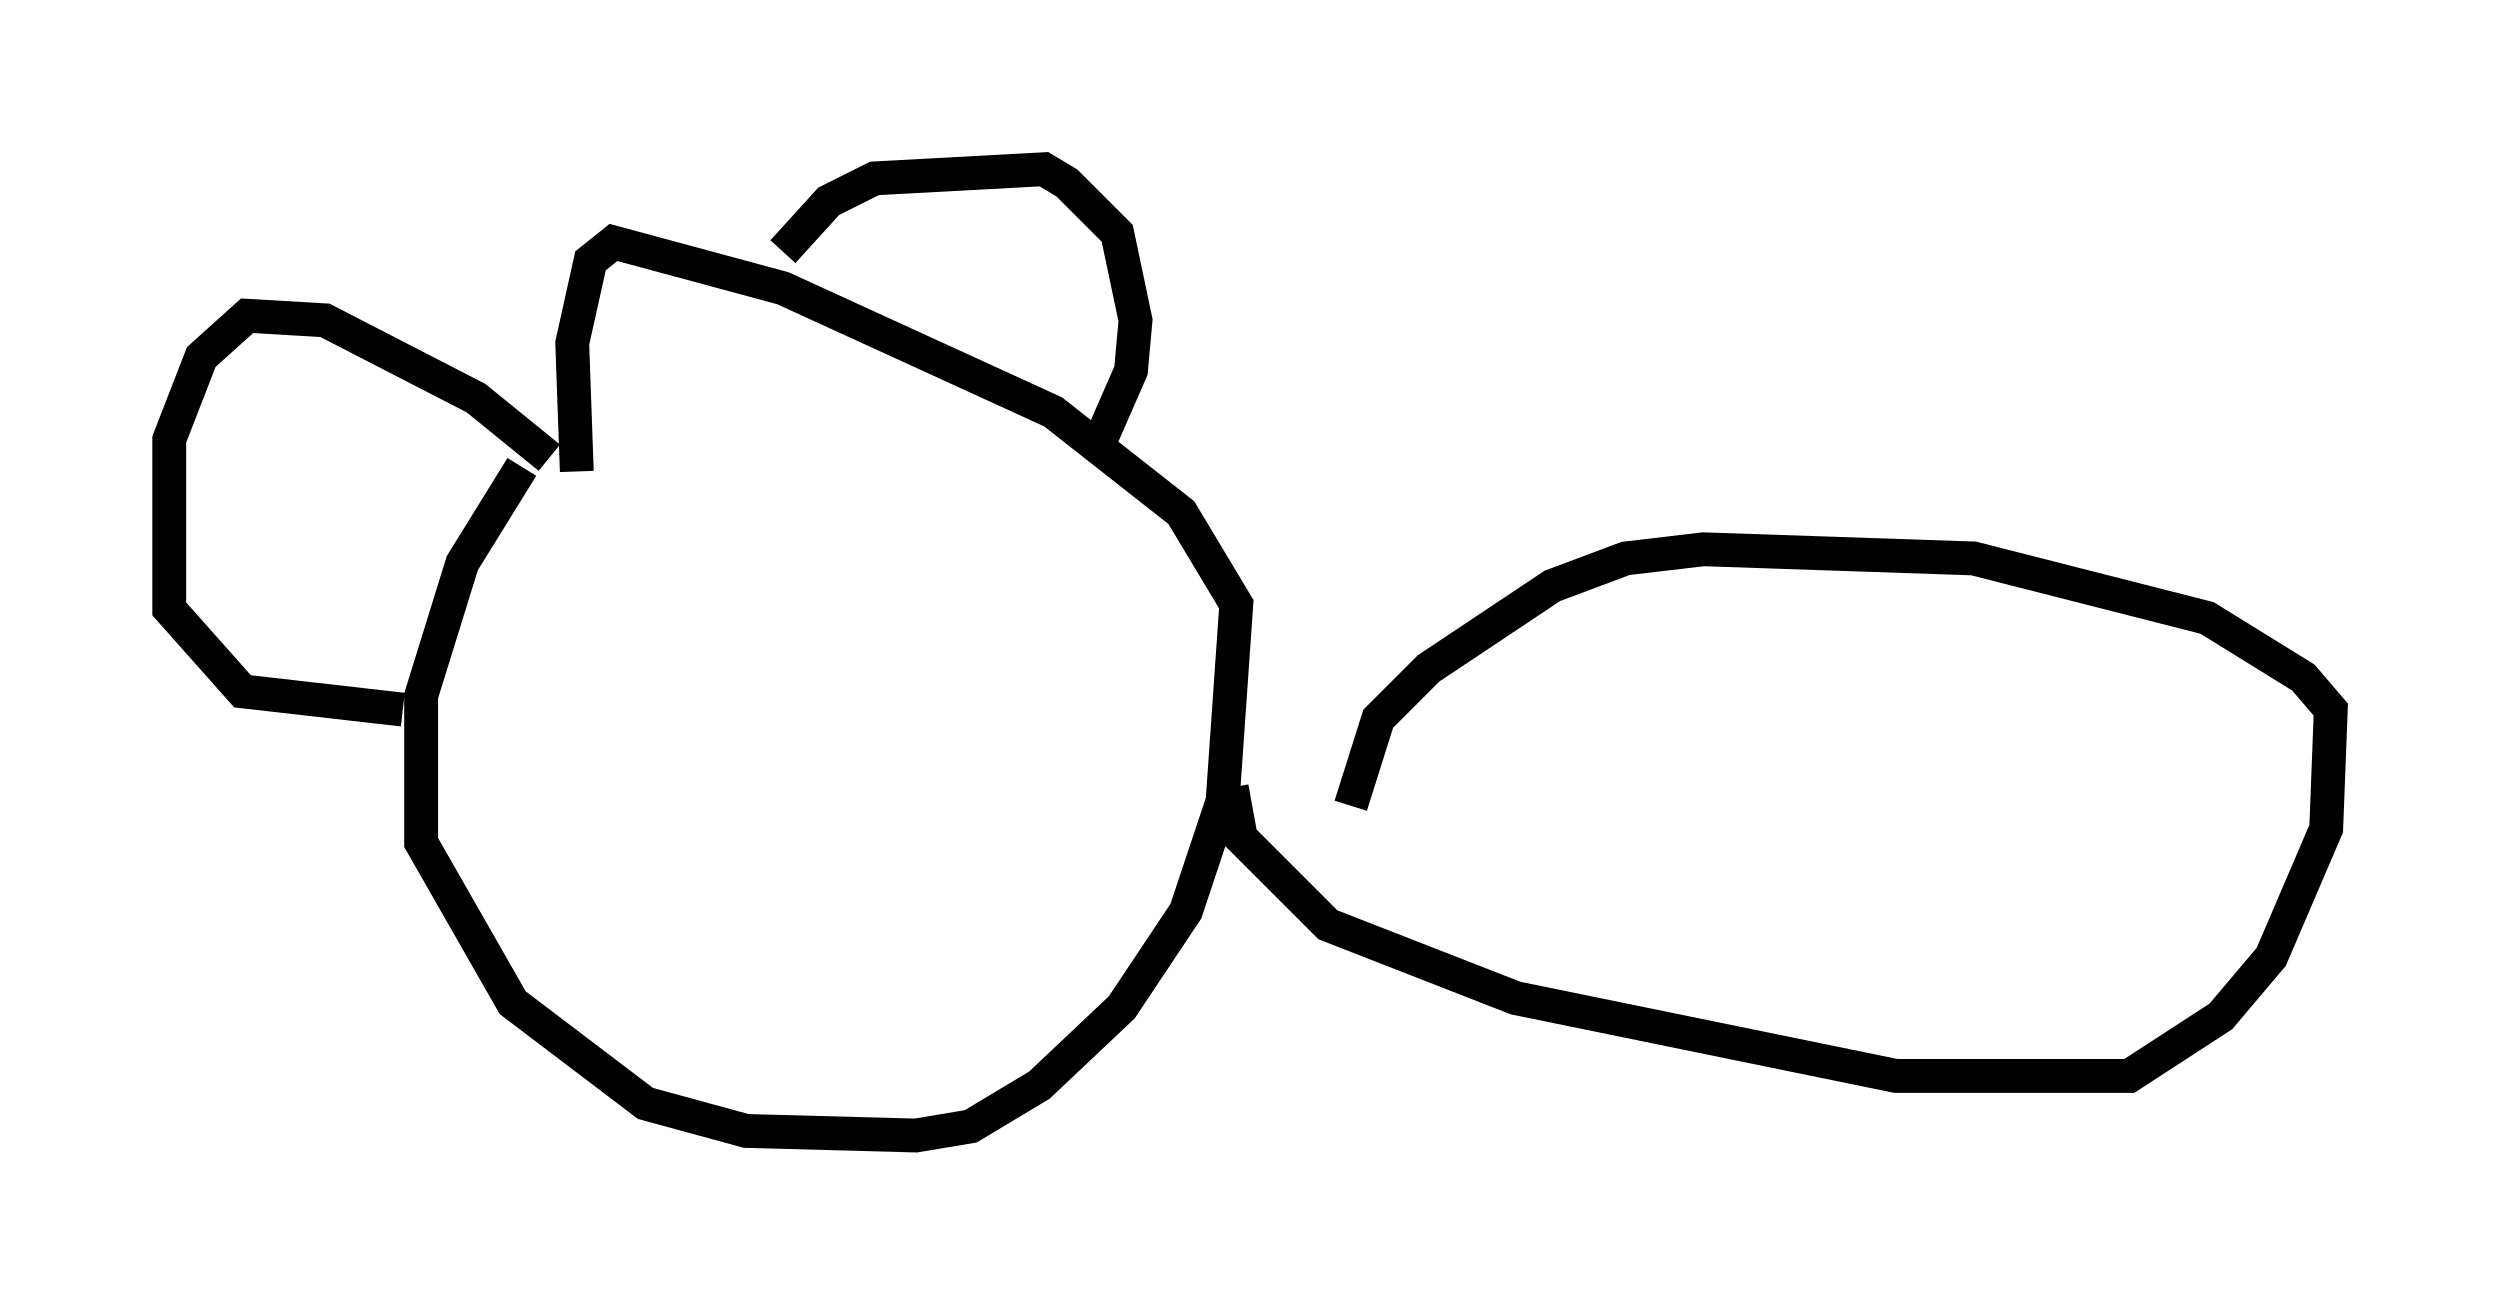 <?xml version="1.0" encoding="utf-8" ?>
<svg baseProfile="full" height="38.552" version="1.1" width="73.869" xmlns="http://www.w3.org/2000/svg" xmlns:ev="http://www.w3.org/2001/xml-events" xmlns:xlink="http://www.w3.org/1999/xlink"><defs /><rect fill="white" height="38.552" width="73.869" x="0" y="0" /><path d="M18.532, 10.413 m-3.112, 3.383 l-1.759, 2.842 -1.218, 3.924 l0.0, 4.33 2.706, 4.736 l3.924, 2.977 2.977, 0.812 l5.007, 0.135 1.624, -0.271 l2.03, -1.218 2.436, -2.3 l1.894, -2.842 1.083, -3.248 l0.406, -5.819 -1.624, -2.706 l-3.789, -2.977 -7.984, -3.654 l-5.007, -1.353 -0.677, 0.541 l-0.541, 2.436 0.135, 3.789 m-0.812, -0.406 l-2.165, -1.759 -4.465, -2.3 l-2.3, -0.135 -1.353, 1.218 l-0.947, 2.436 0.0, 5.007 l2.165, 2.436 4.736, 0.541 m11.231, -13.532 l1.353, -1.488 1.353, -0.677 l5.007, -0.271 0.677, 0.406 l1.488, 1.488 0.541, 2.571 l-0.135, 1.488 -0.947, 2.165 m3.924, 10.149 l0.271, 1.488 2.571, 2.571 l5.548, 2.165 11.231, 2.3 l6.901, 0.0 2.706, -1.759 l1.488, -1.759 1.624, -3.789 l0.135, -3.518 -0.812, -0.947 l-2.842, -1.759 -6.901, -1.759 l-7.984, -0.271 -2.3, 0.271 l-2.165, 0.812 -3.654, 2.436 l-1.488, 1.488 -0.812, 2.571 " fill="none" stroke="black" stroke-width="1" /></svg>